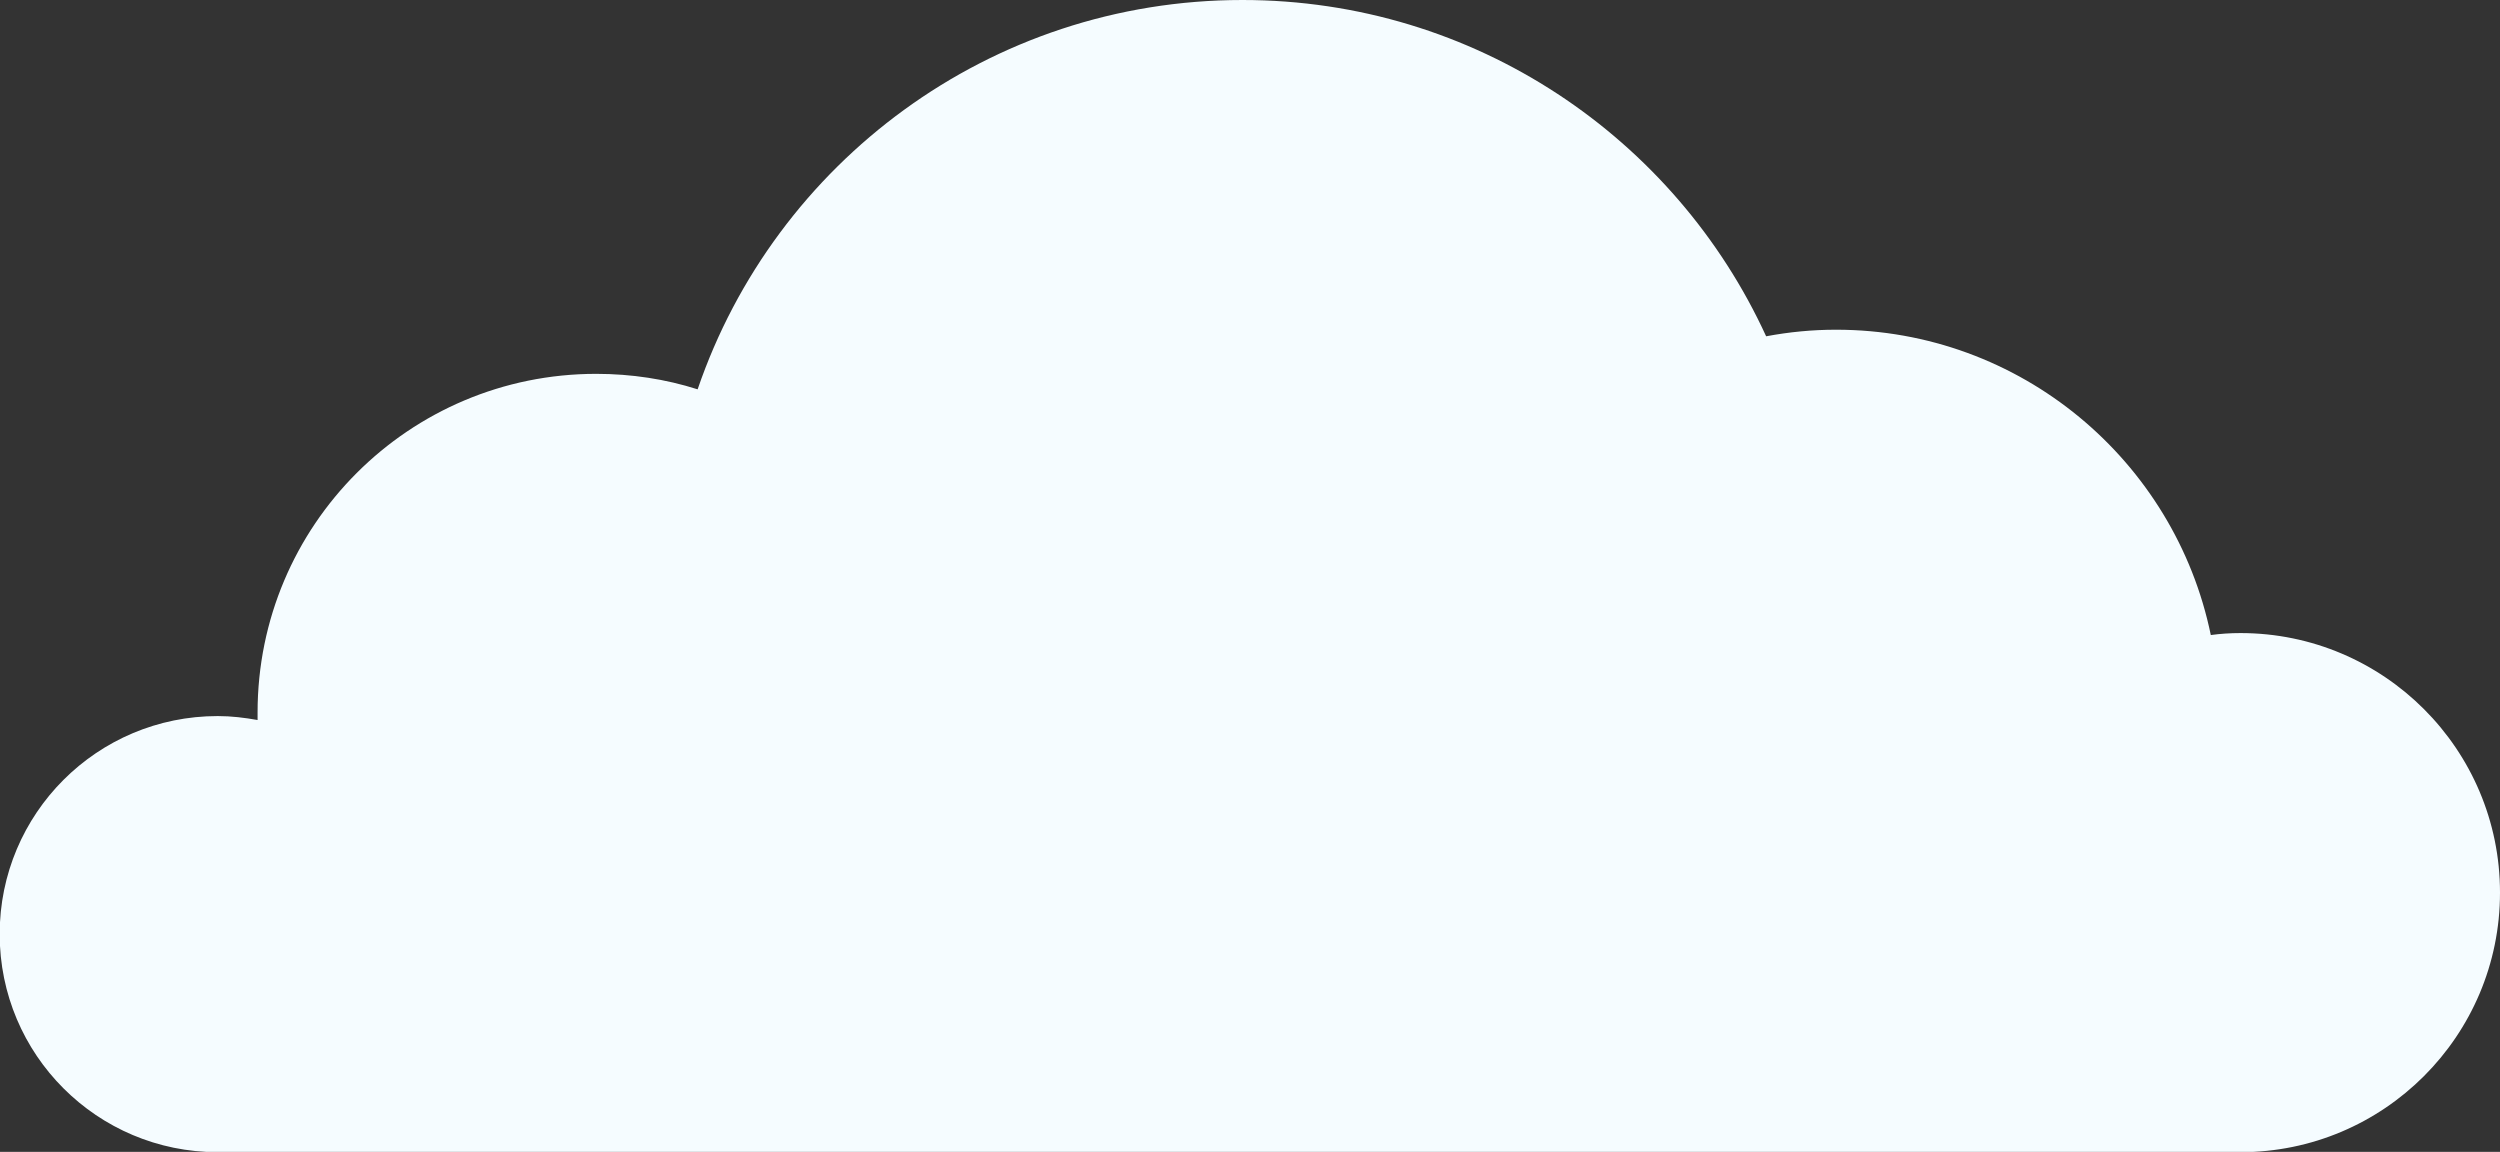 <?xml version="1.0" encoding="UTF-8"?>
<svg id="Layer_2" data-name="Layer 2" xmlns="http://www.w3.org/2000/svg" viewBox="0 0 75.9 34.97">
  <rect x="0" y="0" width="75.9" height="34.97" fill="#333333" stroke="none"/>
  <defs>
    <style>
      .cls-1 {
        fill: #f5fcff;
        stroke-width: 0px;
      }
    </style>
  </defs>
  <g id="Layer_1-2" data-name="Layer 1">
    <path class="cls-1" d="m68.02,19.22c-.31,0-.61.02-.9.06-1.09-5.29-5.77-9.27-11.38-9.27-.72,0-1.43.07-2.12.2-2.76-6.02-8.84-10.21-15.9-10.21-7.67,0-14.19,4.94-16.54,11.82-.97-.31-2.01-.47-3.08-.47-5.68,0-10.28,4.6-10.28,10.28,0,.08,0,.15,0,.23-.39-.07-.79-.12-1.21-.12-3.66,0-6.62,2.96-6.62,6.62s2.96,6.62,6.62,6.62h61.41c4.35,0,7.88-3.53,7.88-7.88s-3.53-7.88-7.88-7.88Z"/>
  </g>
</svg>